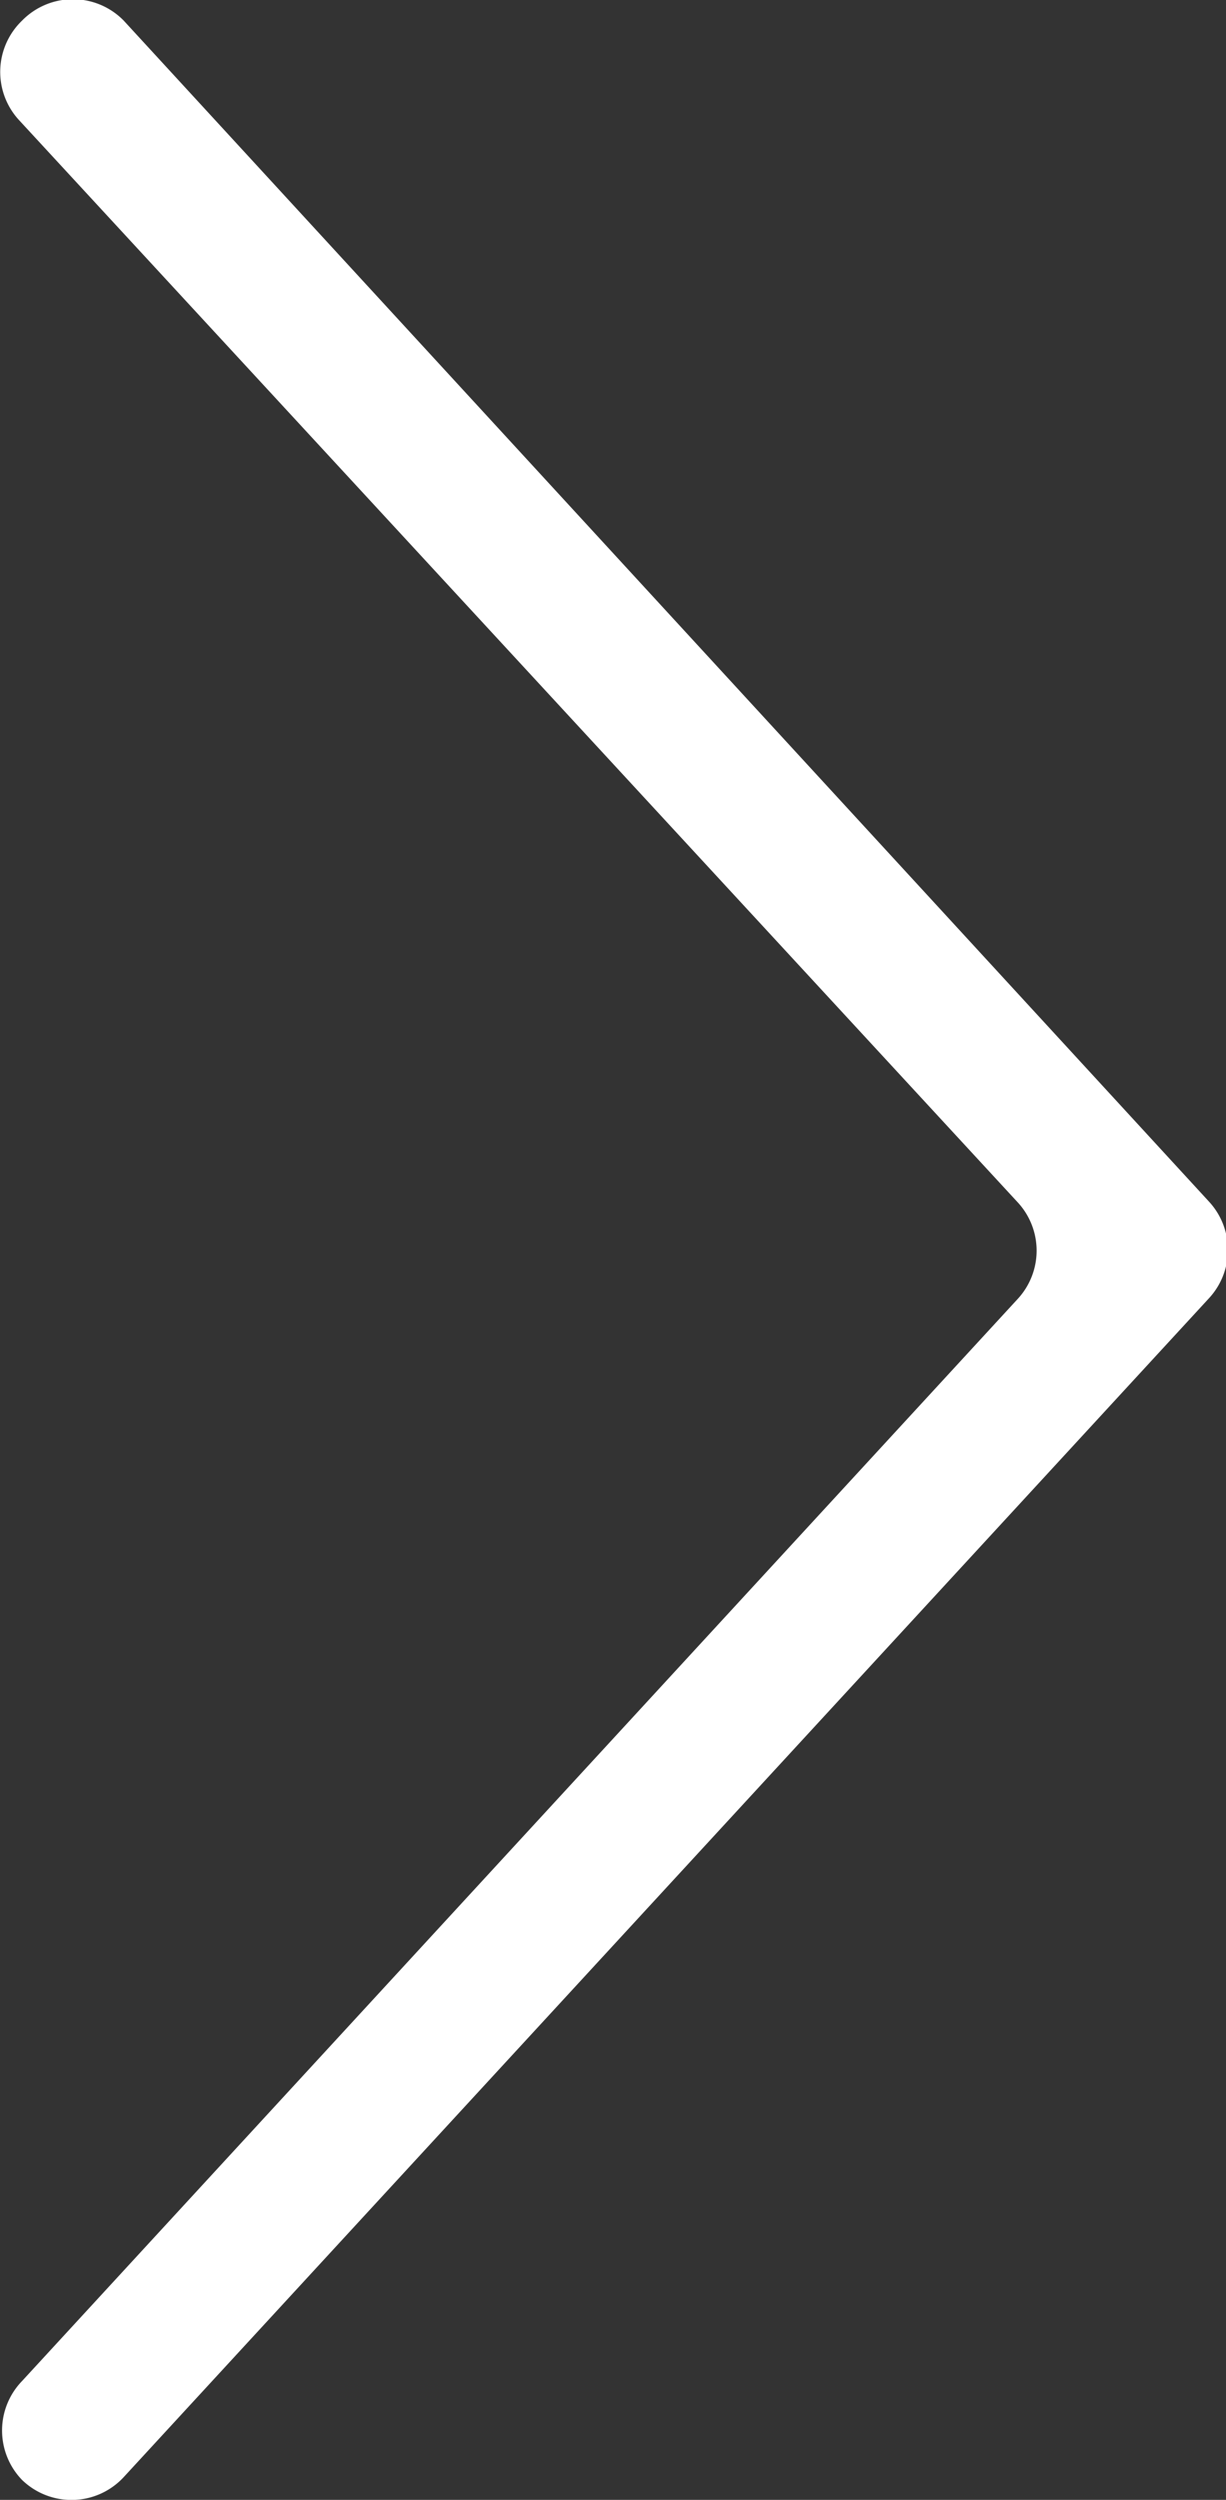 <svg xmlns="http://www.w3.org/2000/svg" viewBox="0 0 17.24 35.14"><rect x="0" y="0" width="17.24" height="35.14" fill="#333333" stroke="none"/><defs><style>.cls-1{fill:#fff;}</style></defs><g id="레이어_2" data-name="레이어 2"><g id="Layer_1" data-name="Layer 1"><path class="cls-1" d="M.31,34.86h0a1,1,0,0,1,0-1.39l14-15.21a1,1,0,0,0,0-1.36L.26,1.68A1,1,0,0,1,.31.29h0a1,1,0,0,1,1.43,0L17,16.89a1,1,0,0,1,0,1.36L1.74,34.82A1,1,0,0,1,.31,34.86Z"/></g></g></svg>